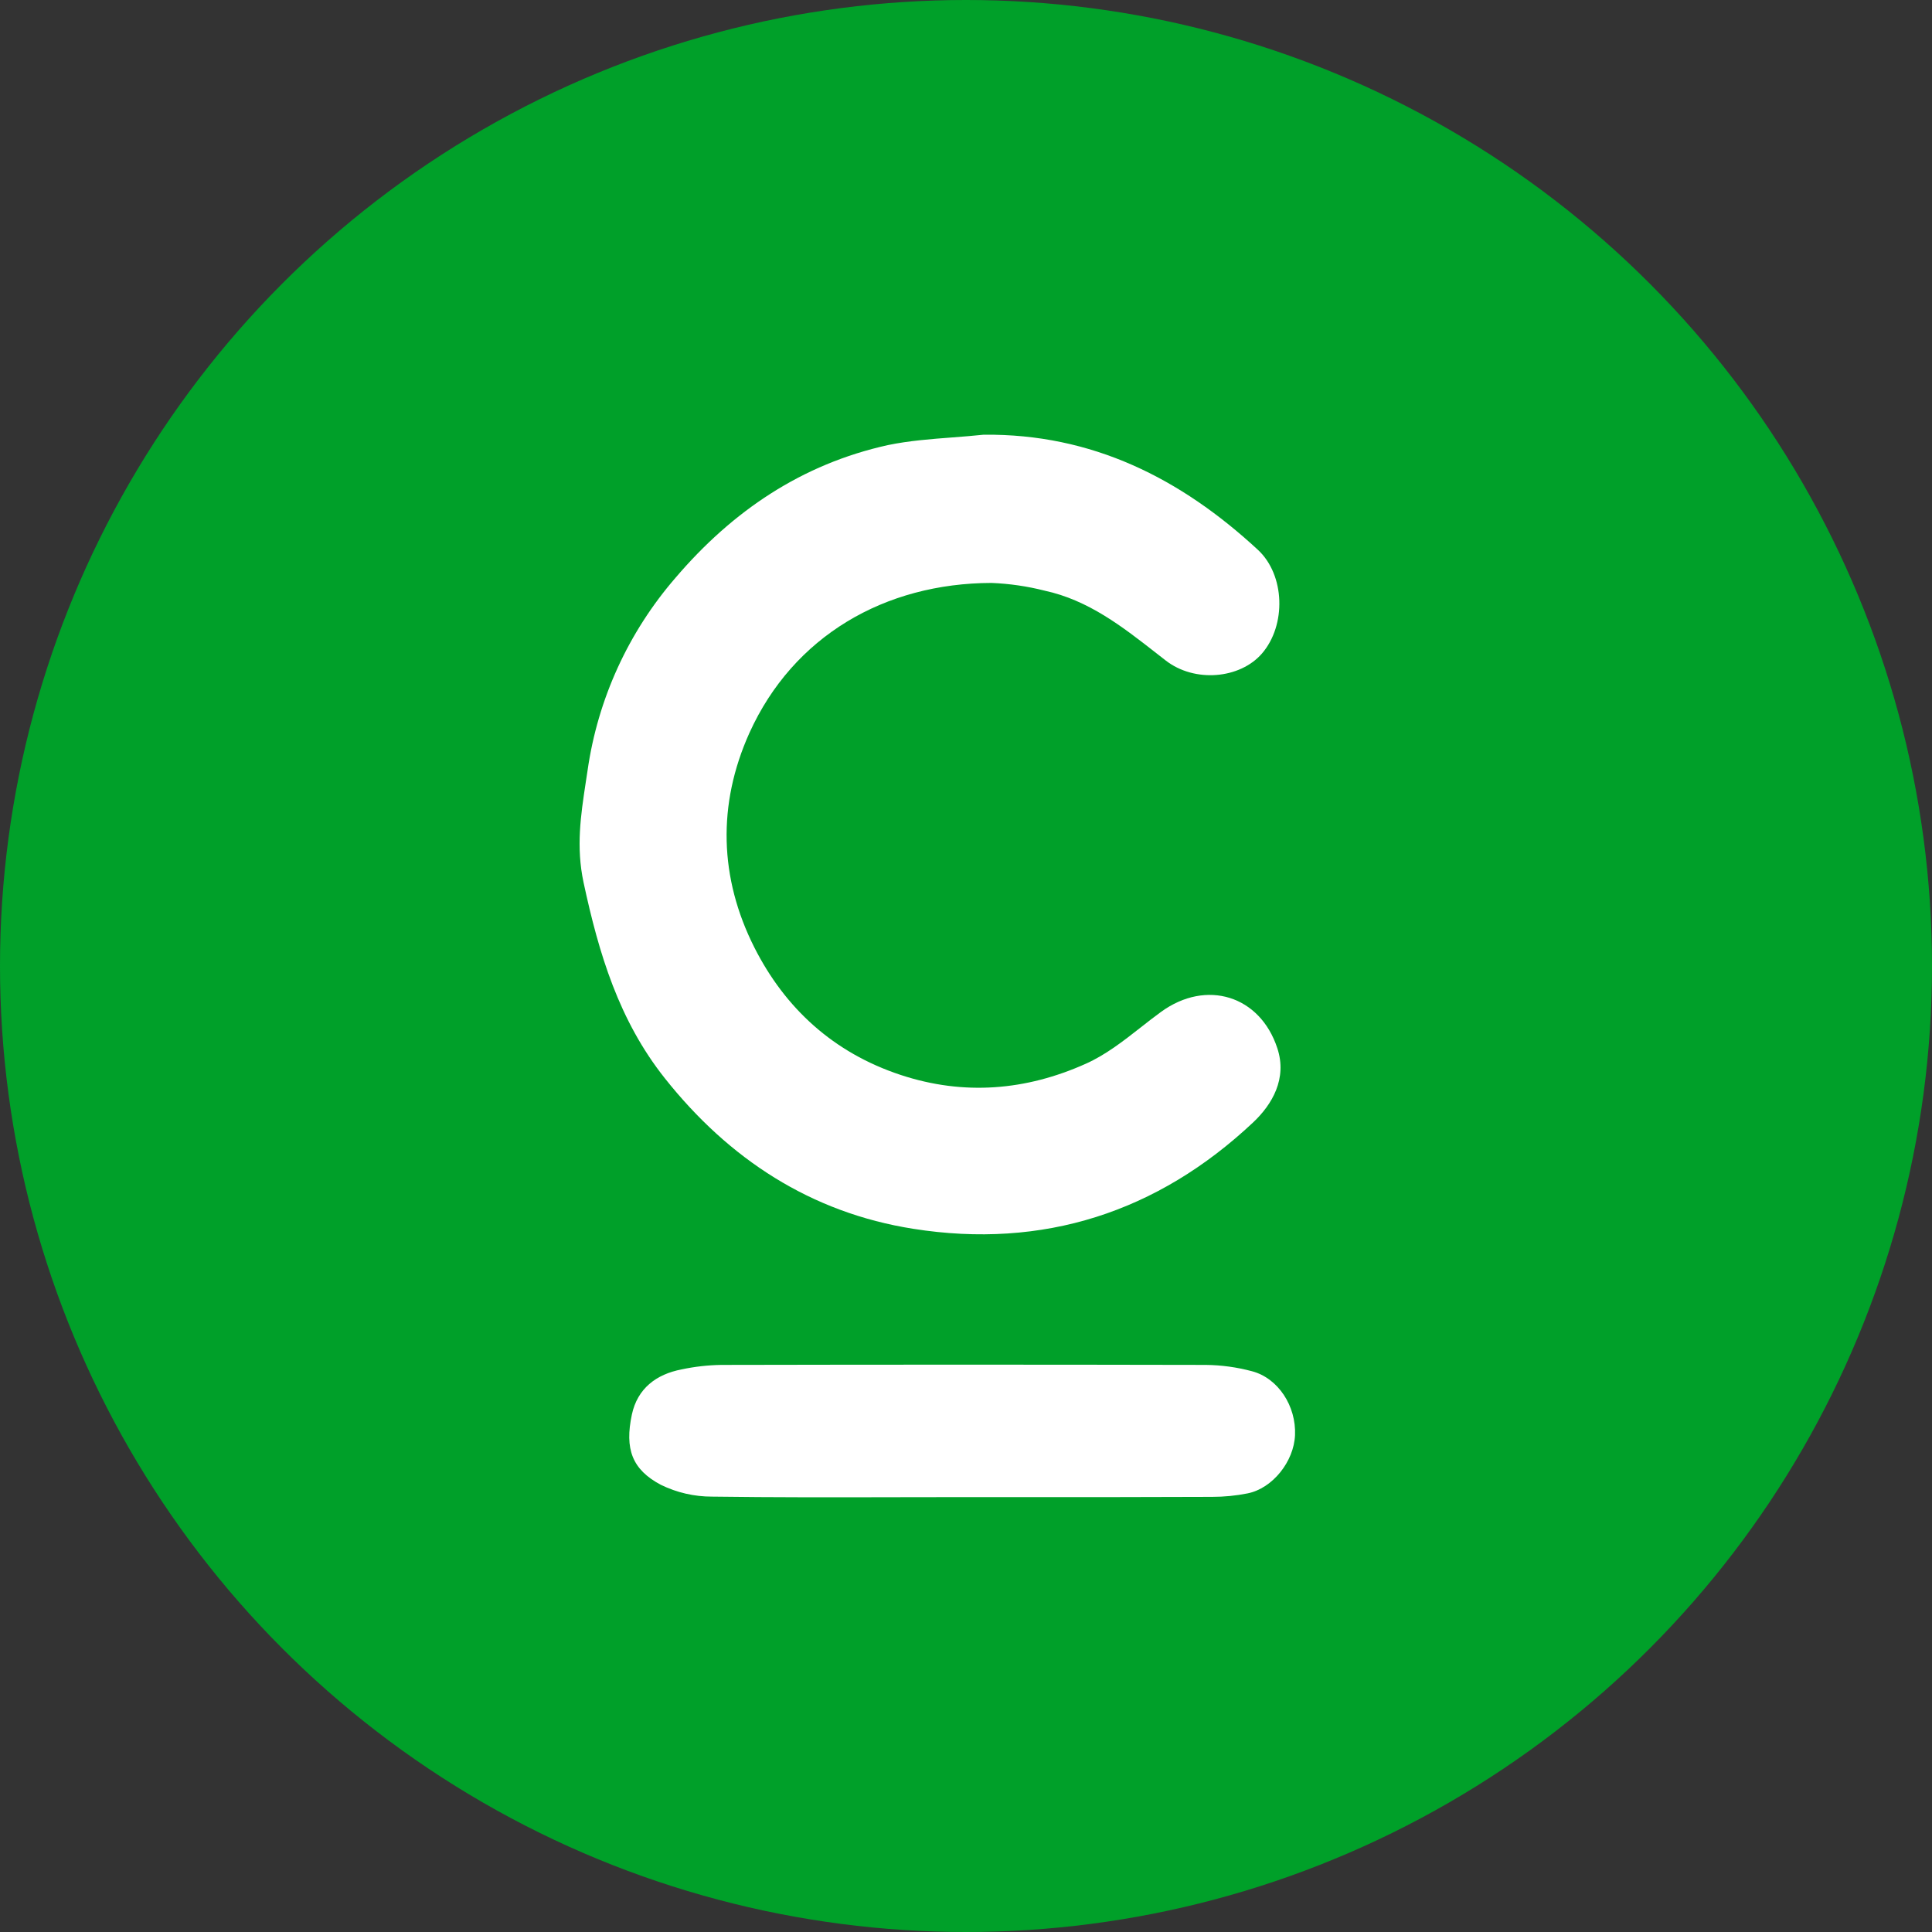 <svg width="40" height="40" viewBox="0 0 40 40" fill="none" xmlns="http://www.w3.org/2000/svg">
<rect x="0" y="0" width="40" height="40" fill="#333333" stroke="none"/>
<g clip-path="url(#clip0_132_242)">
<circle cx="20" cy="20" r="20" fill="#00A029"/>
<path d="M26.043 11.383C24.443 9.903 22.61 8.977 20.366 9C20.152 9.023 19.937 9.039 19.723 9.056C19.273 9.09 18.823 9.124 18.384 9.215C16.602 9.608 15.166 10.579 13.986 11.962C13.009 13.09 12.376 14.474 12.165 15.951C12.152 16.037 12.139 16.122 12.126 16.207C12.024 16.88 11.925 17.534 12.082 18.271C12.399 19.748 12.816 21.128 13.762 22.321C15.092 23.999 16.791 25.107 18.907 25.441C21.595 25.866 23.965 25.099 25.944 23.239C26.34 22.866 26.653 22.331 26.446 21.703C26.088 20.61 24.975 20.268 24.038 20.95C23.898 21.052 23.759 21.16 23.621 21.269C23.256 21.555 22.889 21.842 22.477 22.025C21.247 22.576 19.961 22.69 18.643 22.254C17.255 21.794 16.254 20.875 15.617 19.614C14.894 18.18 14.848 16.658 15.516 15.174C16.425 13.167 18.32 12.074 20.529 12.069C20.899 12.084 21.266 12.137 21.624 12.228C22.535 12.424 23.24 12.976 23.948 13.529C24.009 13.577 24.07 13.624 24.131 13.672C24.733 14.142 25.672 14.055 26.126 13.532C26.636 12.943 26.605 11.903 26.043 11.383Z" fill="white"/>
<path d="M18.55 30.998C19.014 30.997 19.478 30.996 19.942 30.996C20.285 30.996 20.629 30.996 20.972 30.996C22.346 30.997 23.72 30.997 25.095 30.991C25.342 30.991 25.588 30.967 25.83 30.919C26.348 30.815 26.789 30.259 26.812 29.713C26.838 29.114 26.466 28.534 25.921 28.39C25.608 28.306 25.286 28.262 24.962 28.259C21.62 28.252 18.278 28.252 14.937 28.259C14.659 28.263 14.383 28.294 14.112 28.352C13.588 28.452 13.198 28.746 13.082 29.287C12.931 29.999 13.085 30.424 13.681 30.741C14.012 30.903 14.375 30.987 14.743 30.986C16.012 31.003 17.281 31.001 18.55 30.998Z" fill="white"/>
</g>
<defs>
<clipPath id="clip0_132_242">
<rect width="40" height="40" fill="white"/>
</clipPath>
</defs>
</svg>
